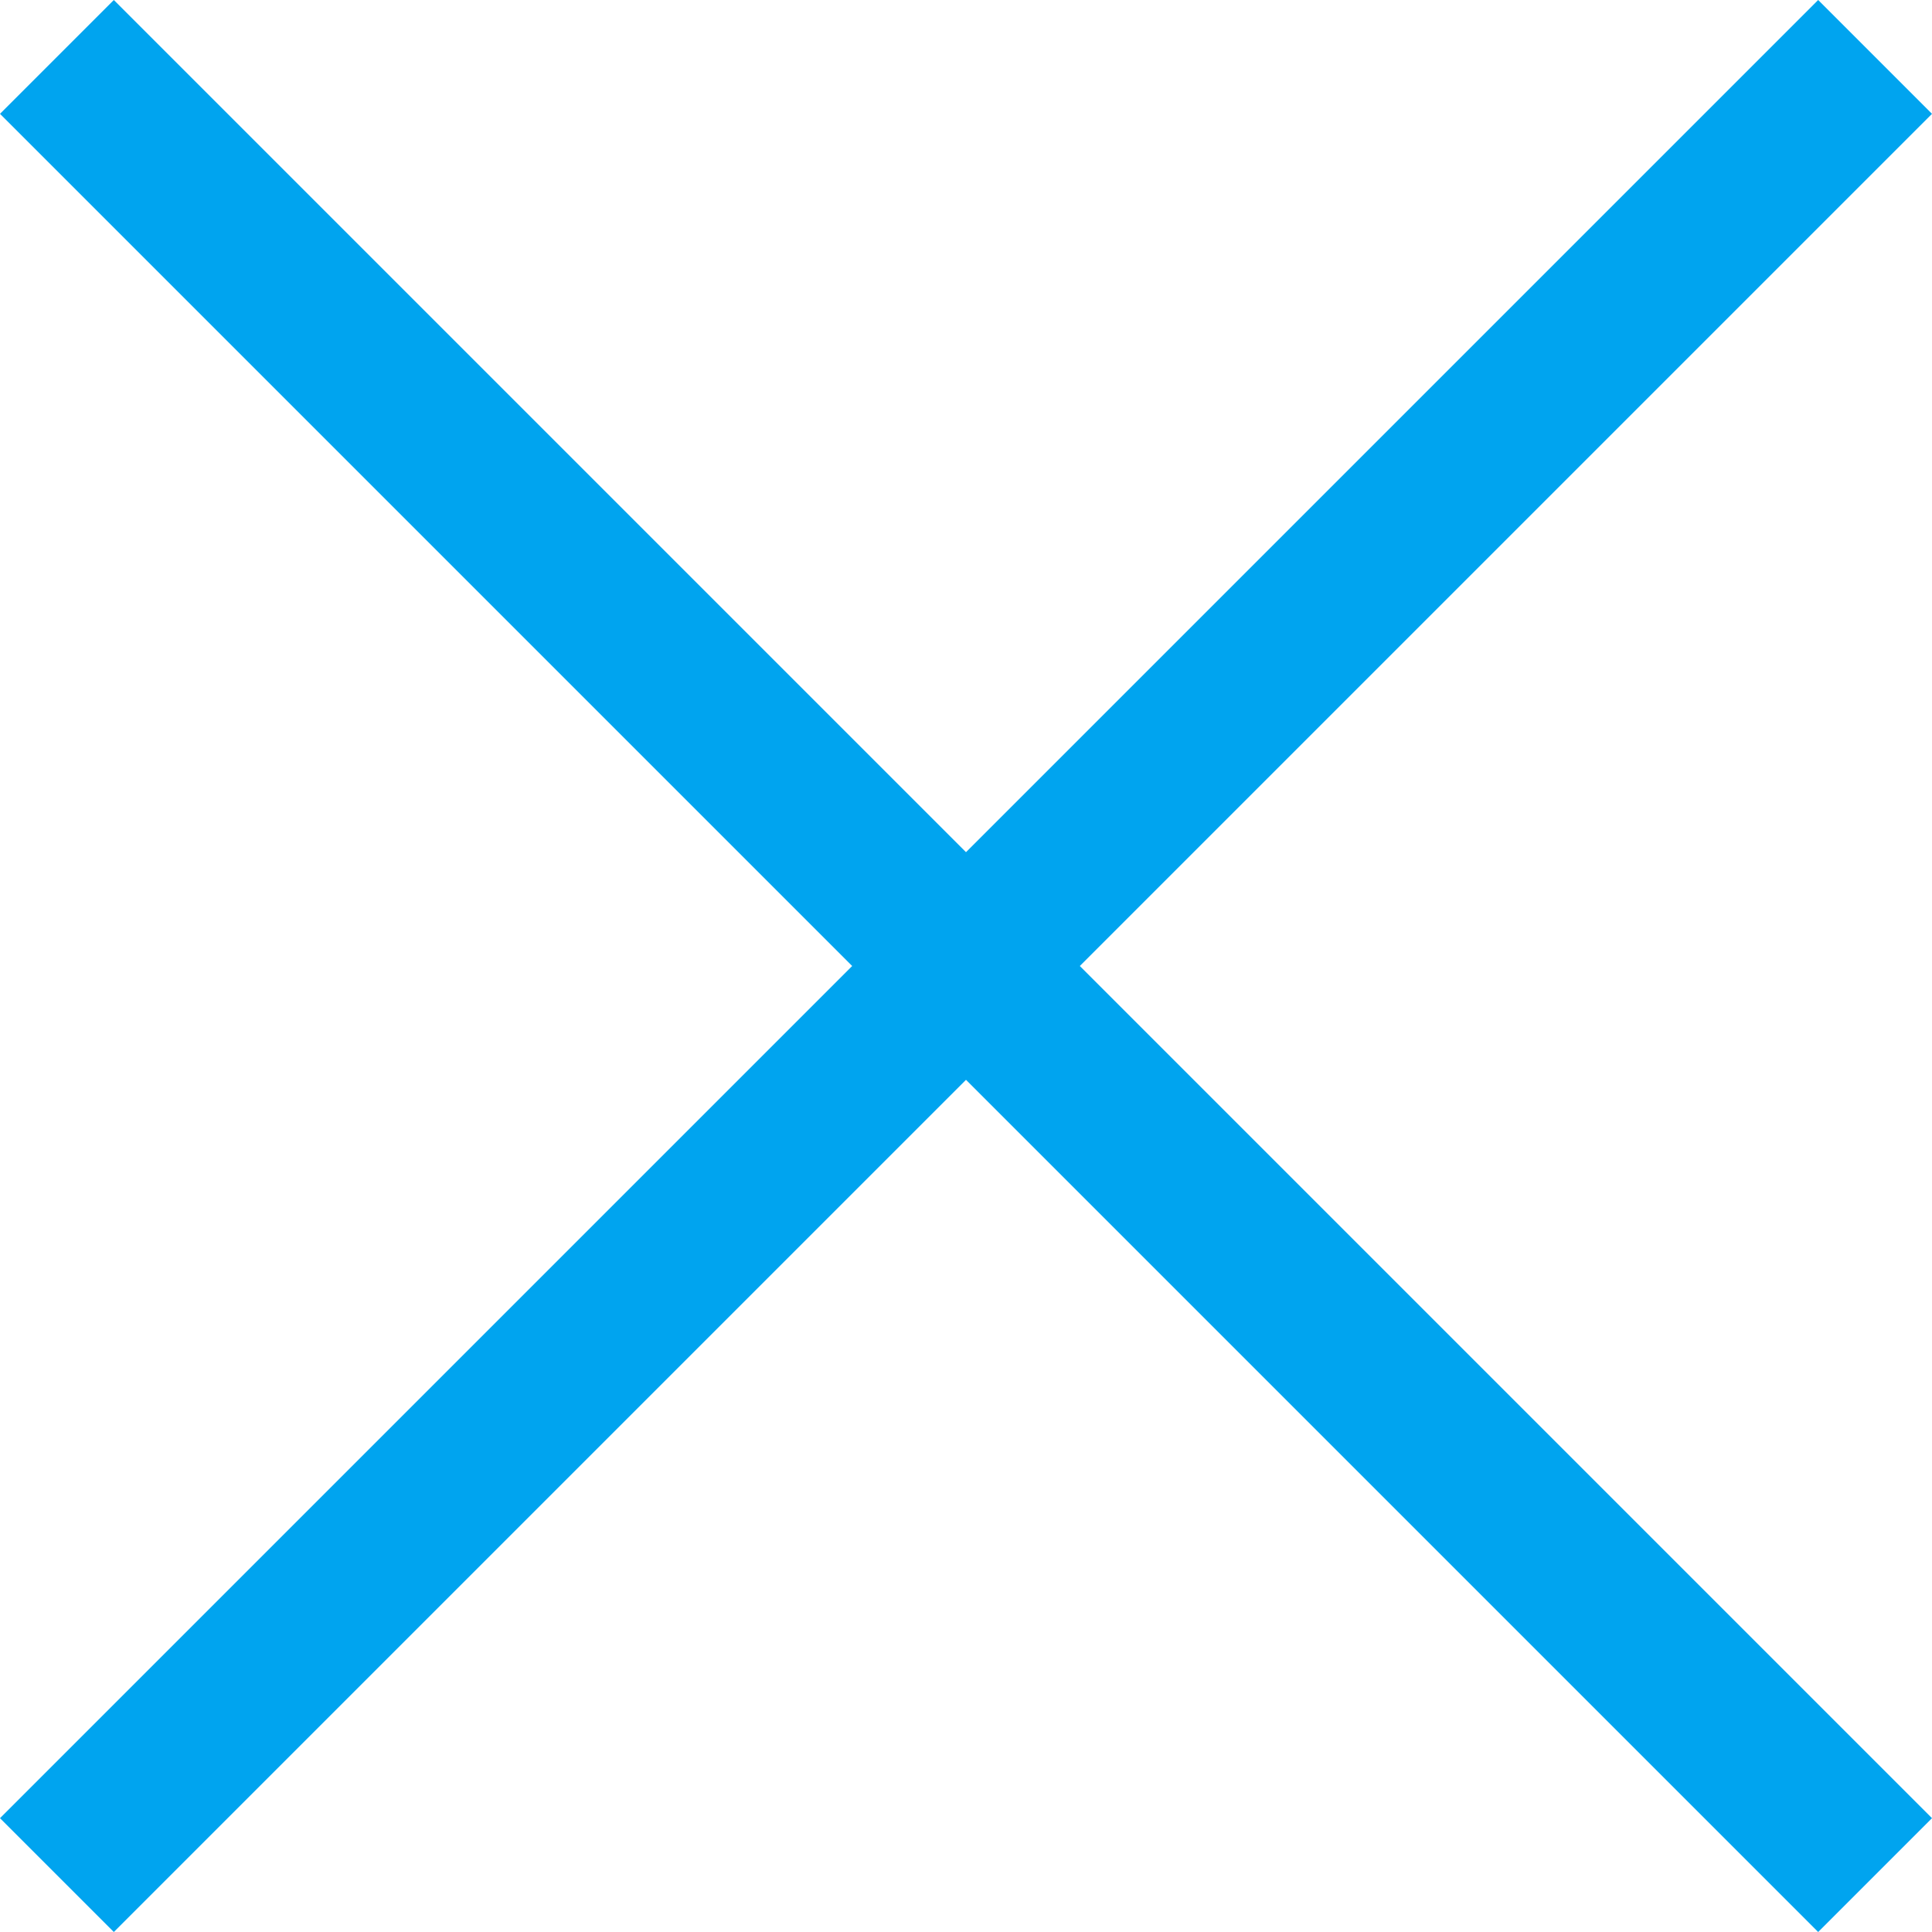 <svg width="35" height="35" viewBox="0 0 35 35" fill="none" xmlns="http://www.w3.org/2000/svg">
<path d="M35 2.062L32.938 0L17.5 15.438L2.062 0L0 2.062L15.438 17.5L0 32.938L2.062 35L17.5 19.562L32.938 35L35 32.938L19.562 17.5L35 2.062Z" fill="#00A4EF"/>
</svg>
